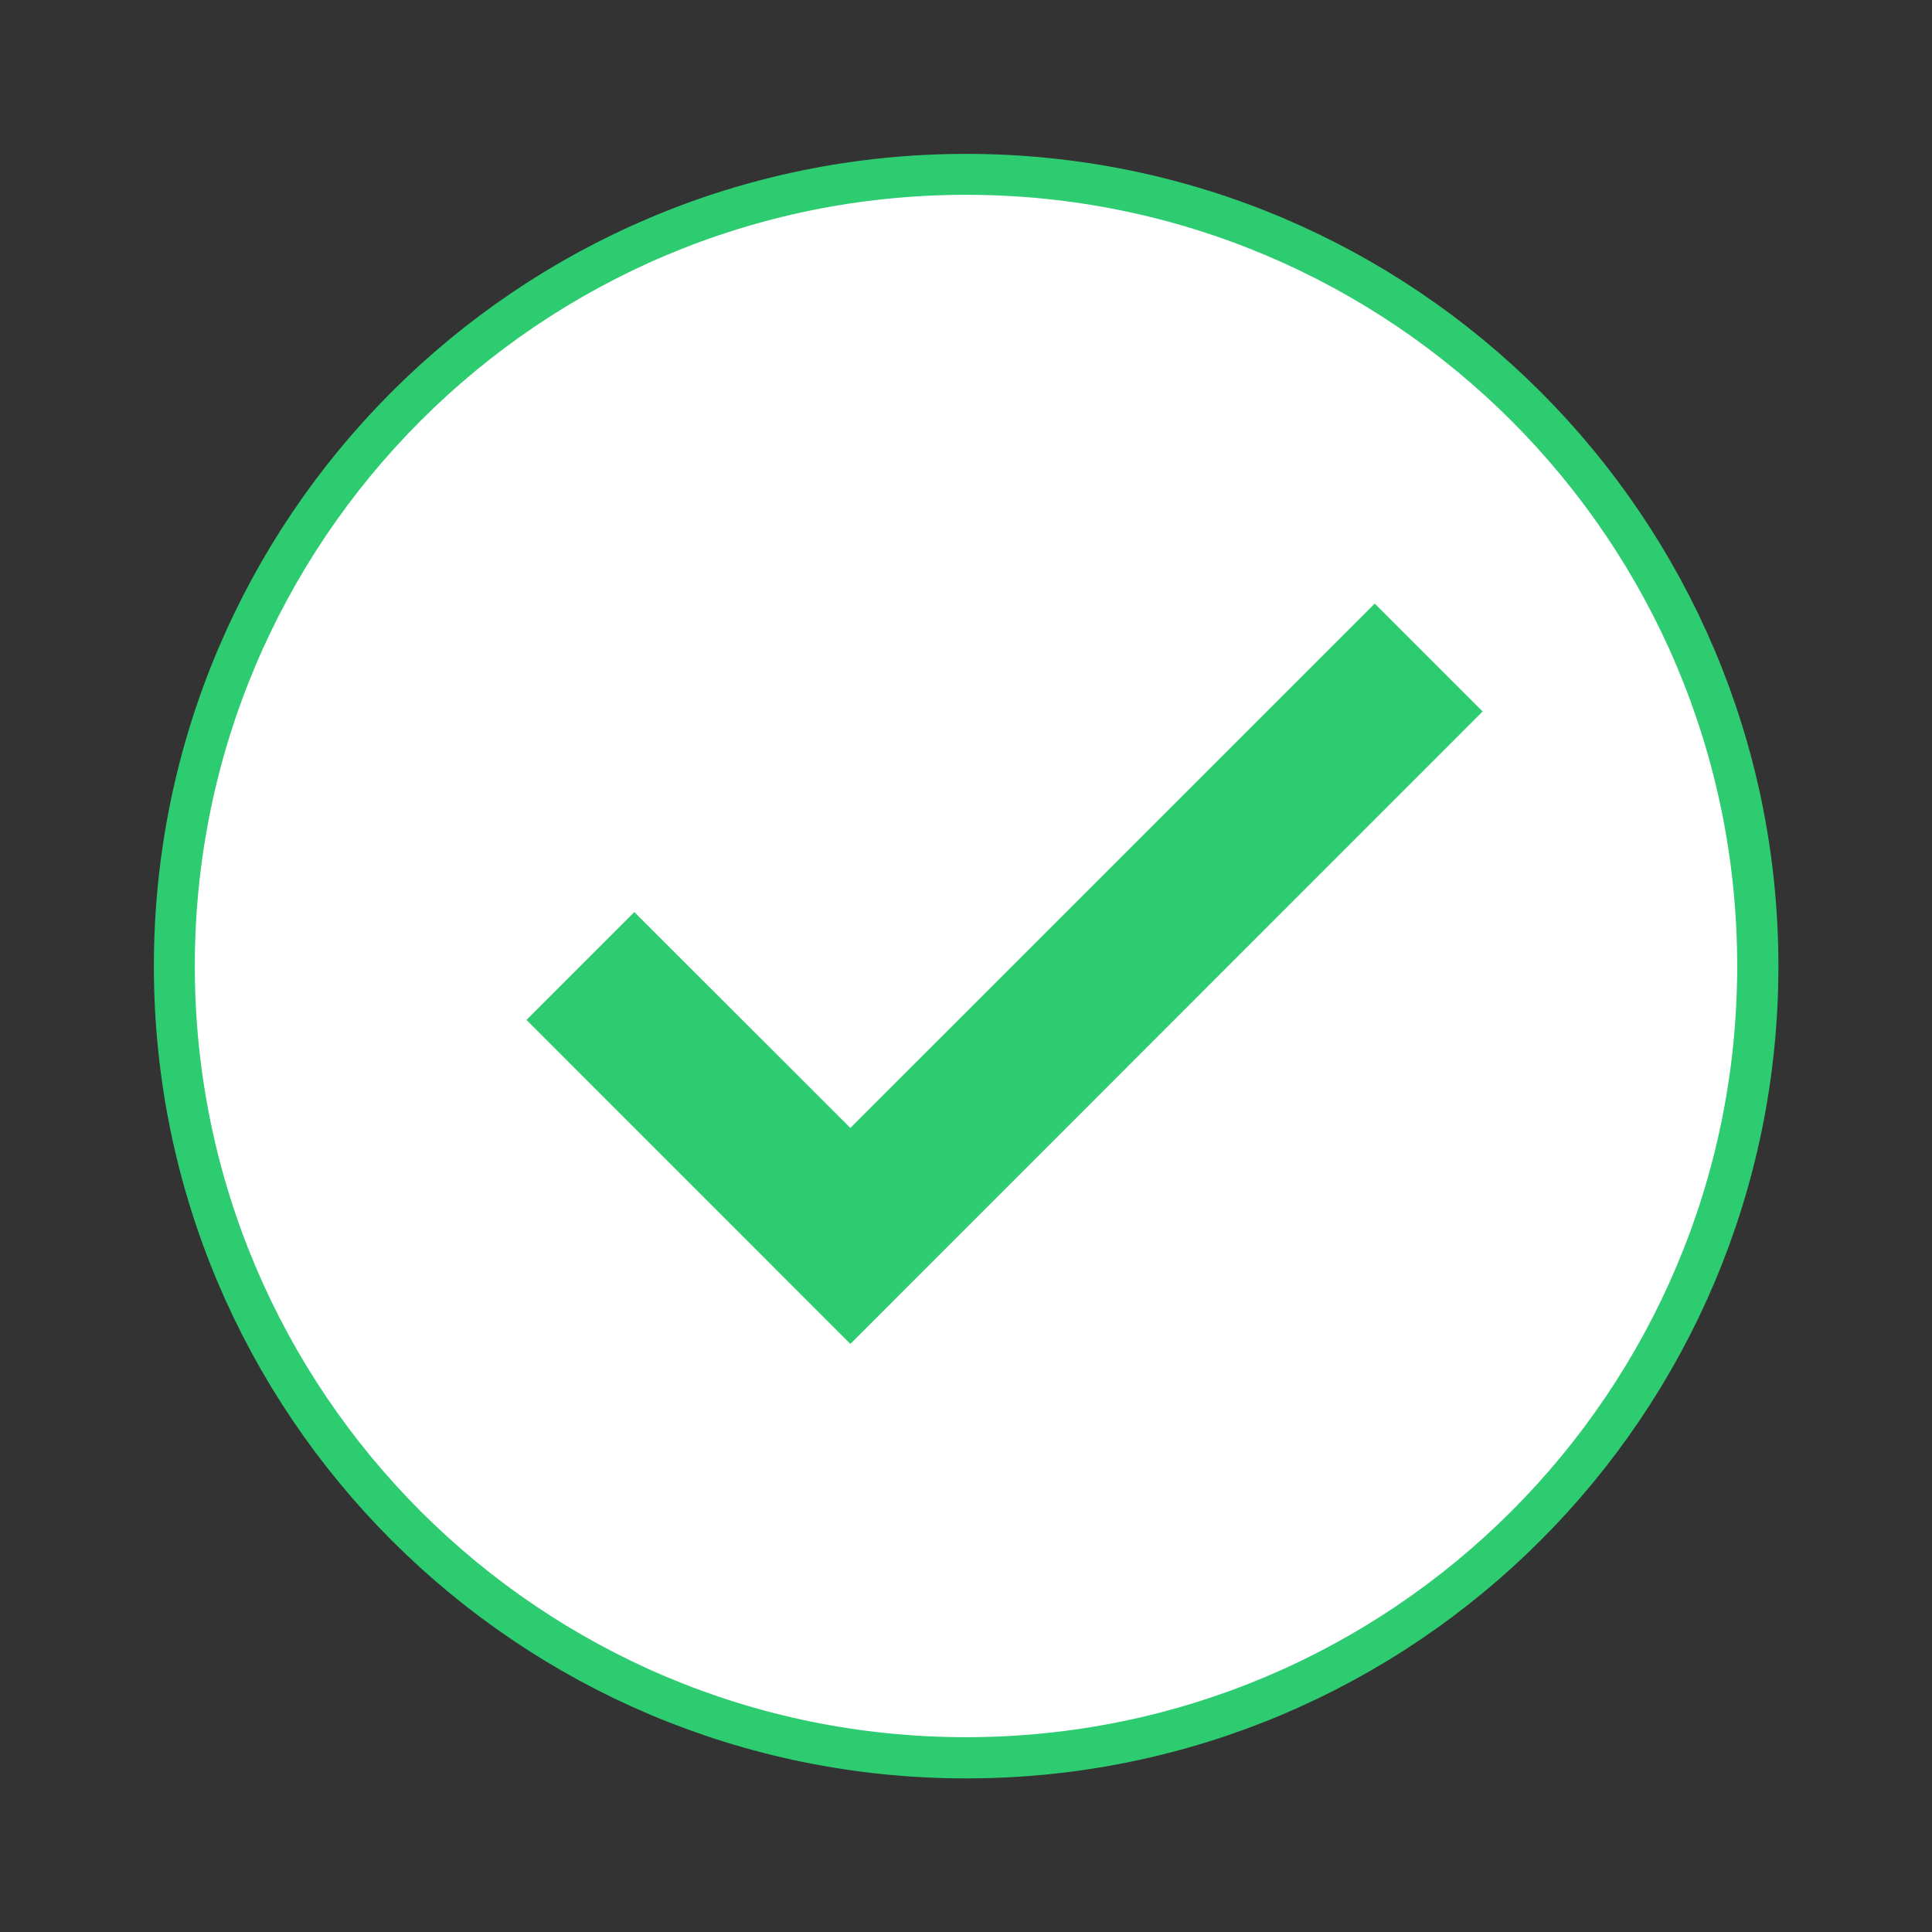 <?xml version="1.0" encoding="UTF-8"?>
<svg xmlns="http://www.w3.org/2000/svg" xmlns:xlink="http://www.w3.org/1999/xlink" viewBox="0 0 96 96" width="96px" height="96px">
<rect x="0" y="0" width="96" height="96" fill="#333333" stroke="none"/>
<g id="surface44795525">
<path style="fill-rule:nonzero;fill:rgb(100%,100%,100%);fill-opacity:1;stroke-width:10;stroke-linecap:butt;stroke-linejoin:round;stroke:rgb(18.039%,80%,44.314%);stroke-opacity:1;stroke-miterlimit:10;" d="M 207.167 113 C 207.167 165.008 165.008 207.167 113 207.167 C 60.992 207.167 18.833 165.008 18.833 113 C 18.833 60.992 60.992 18.833 113 18.833 C 165.008 18.833 207.167 60.992 207.167 113 Z M 207.167 113 " transform="matrix(0.407,0,0,0.407,2.016,2.016)"/>
<path style="fill-rule:nonzero;fill:rgb(18.039%,80%,44.314%);fill-opacity:1;stroke-width:10;stroke-linecap:butt;stroke-linejoin:round;stroke:rgb(18.039%,80%,44.314%);stroke-opacity:1;stroke-miterlimit:10;" d="M 176.085 81.918 L 98.88 159.143 L 59.331 119.585 L 72.501 106.415 L 98.88 132.774 L 162.915 68.748 Z M 176.085 81.918 " transform="matrix(0.407,0,0,0.407,2.016,2.016)"/>
<path style=" stroke:none;fill-rule:nonzero;fill:rgb(100%,100%,100%);fill-opacity:1;" d="M 86.32 48 C 86.32 69.164 69.164 86.32 48 86.32 C 26.836 86.32 9.68 69.164 9.68 48 C 9.68 26.836 26.836 9.68 48 9.68 C 69.164 9.68 86.32 26.836 86.32 48 Z M 86.32 48 "/>
<path style=" stroke:none;fill-rule:nonzero;fill:rgb(18.039%,80%,44.314%);fill-opacity:1;" d="M 68.312 29.992 L 42.254 56.047 L 31.52 45.32 L 26.16 50.68 L 42.254 66.777 L 73.672 35.352 Z M 68.312 29.992 "/>
</g>
</svg>
